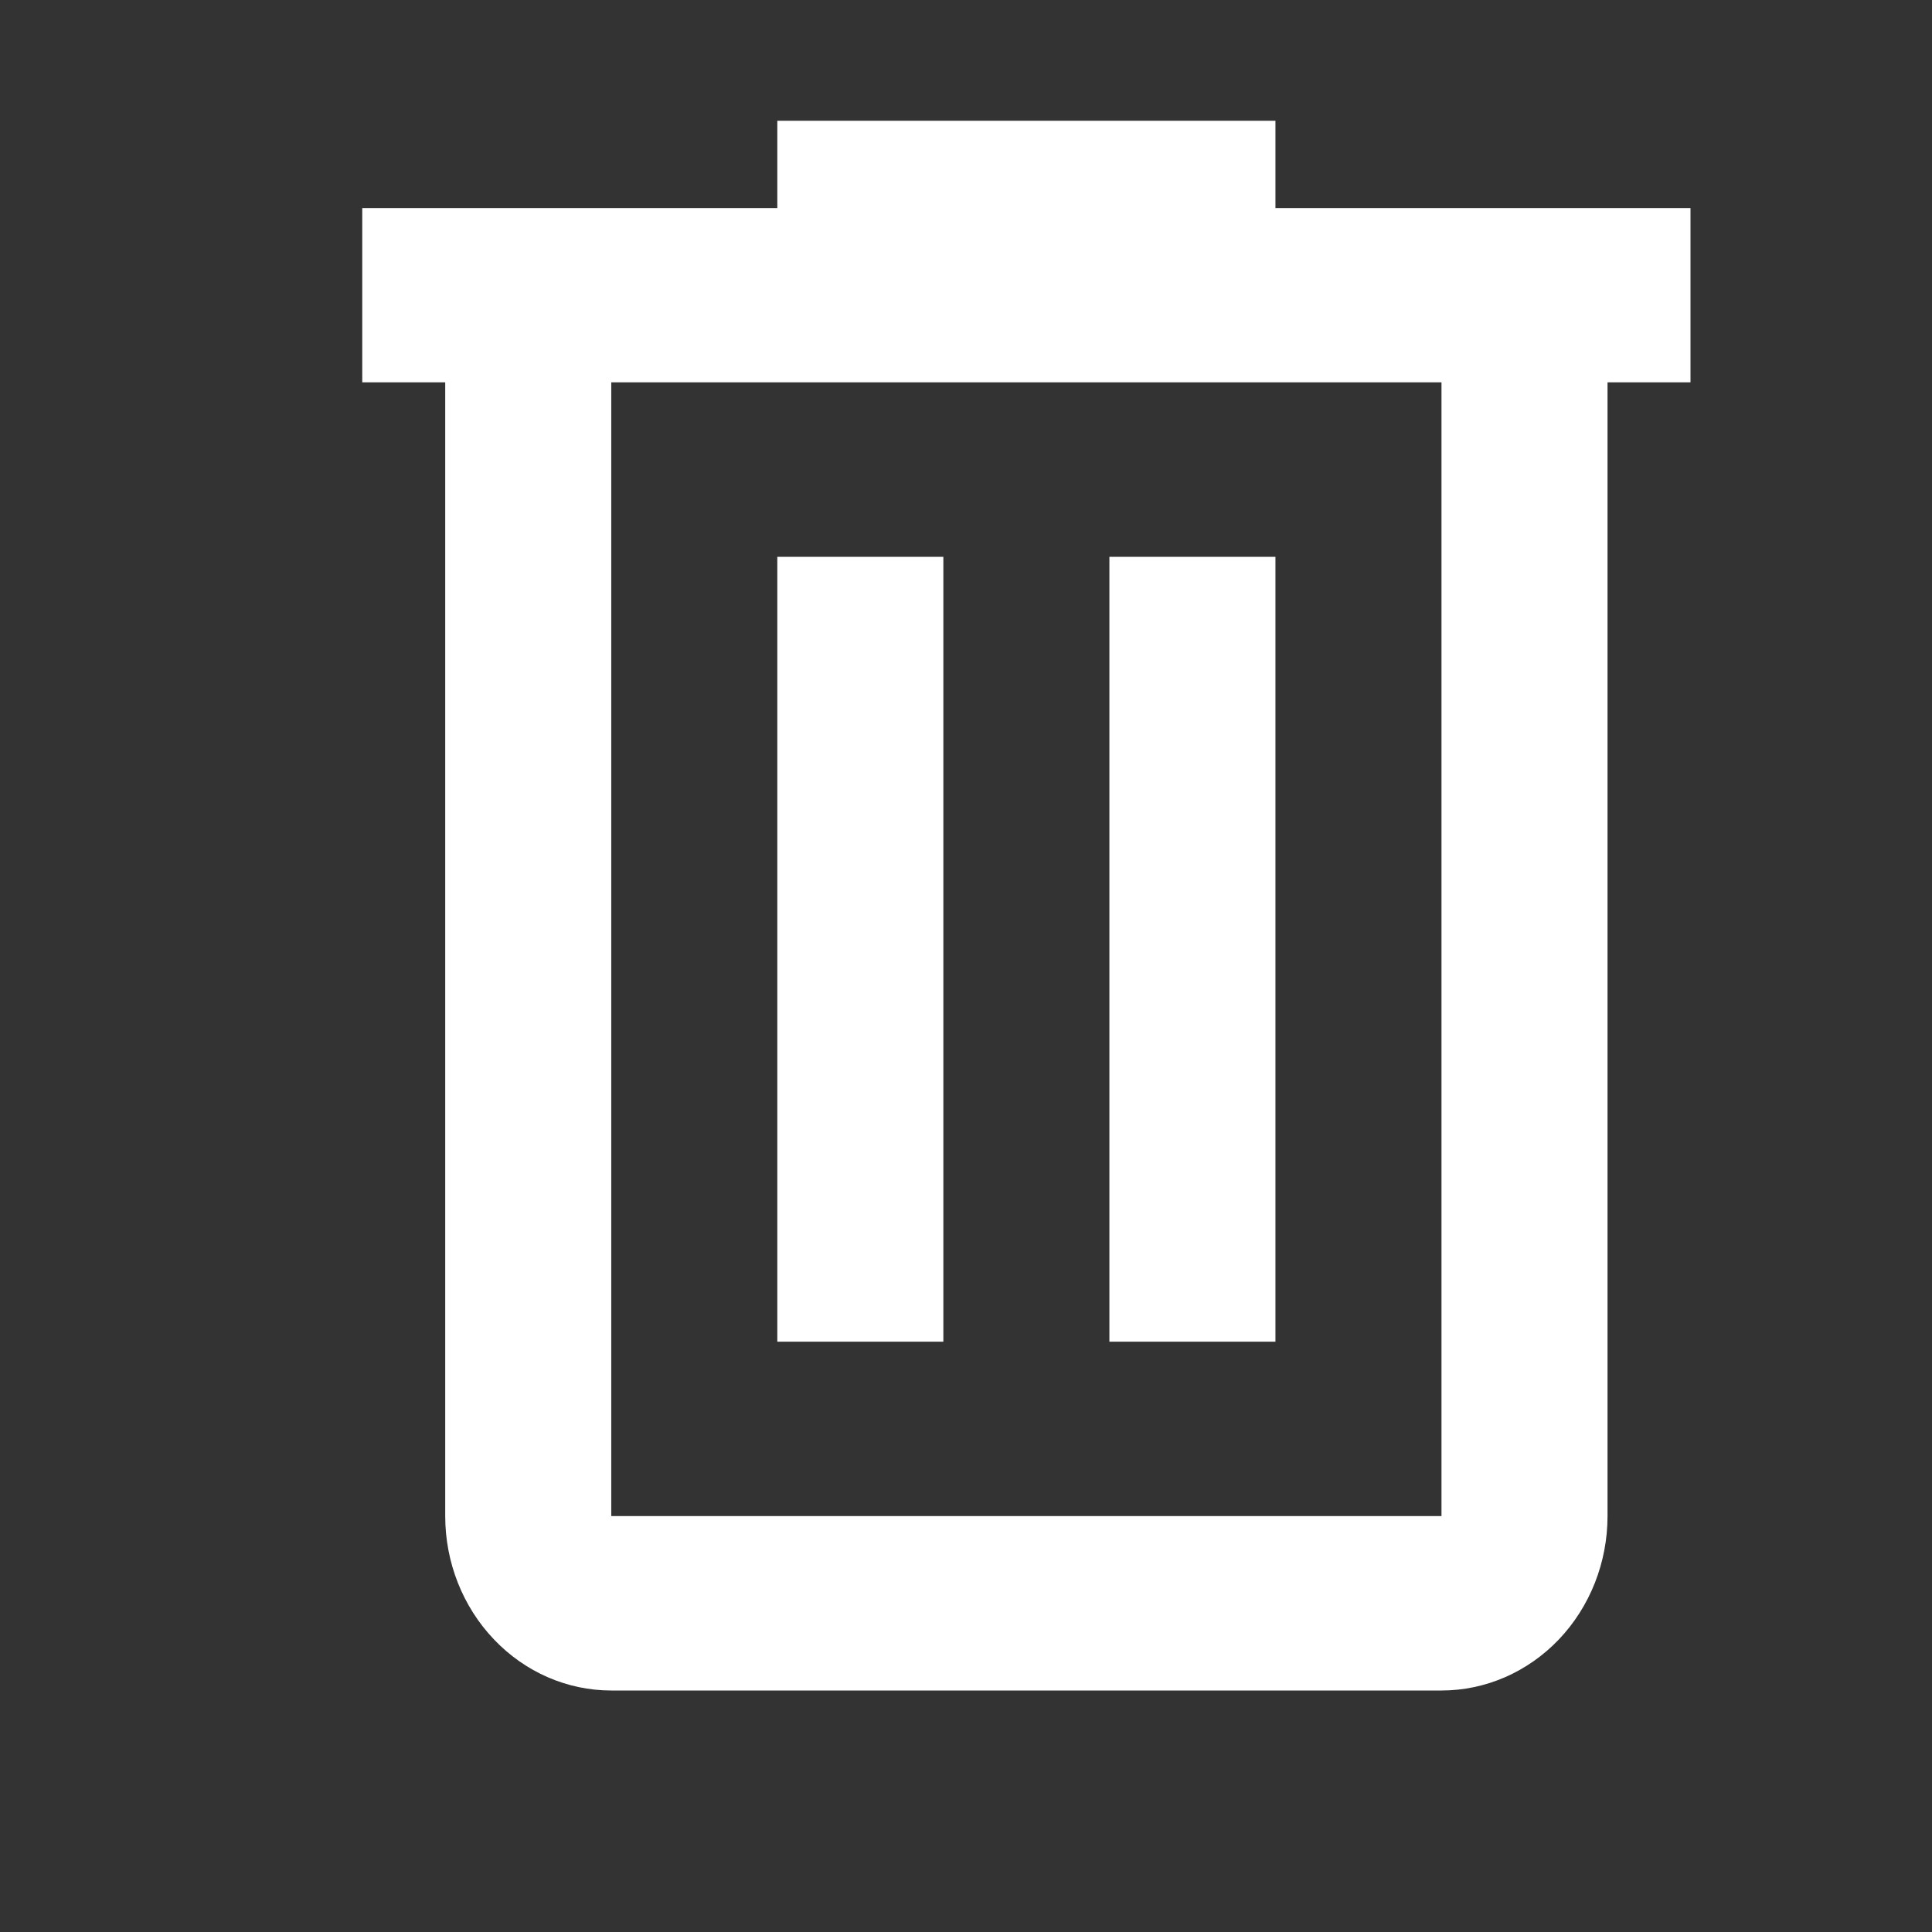 <svg width="18" height="18" viewBox="0 0 18 18" fill="none" xmlns="http://www.w3.org/2000/svg">
<rect x="0" y="0" width="18" height="18" fill="#333333" stroke="none"/>
<path d="M7.242 1.125V1.938H3.375V3.562H4.148V14.125C4.148 14.556 4.311 14.969 4.602 15.274C4.892 15.579 5.285 15.75 5.695 15.75H13.43C13.84 15.75 14.233 15.579 14.524 15.274C14.814 14.969 14.977 14.556 14.977 14.125V3.562H15.75V1.938H11.883V1.125H7.242ZM5.695 3.562H13.43V14.125H5.695V3.562ZM7.242 5.188V12.5H8.789V5.188H7.242ZM10.336 5.188V12.5H11.883V5.188H10.336Z" fill="white"/>
</svg>
